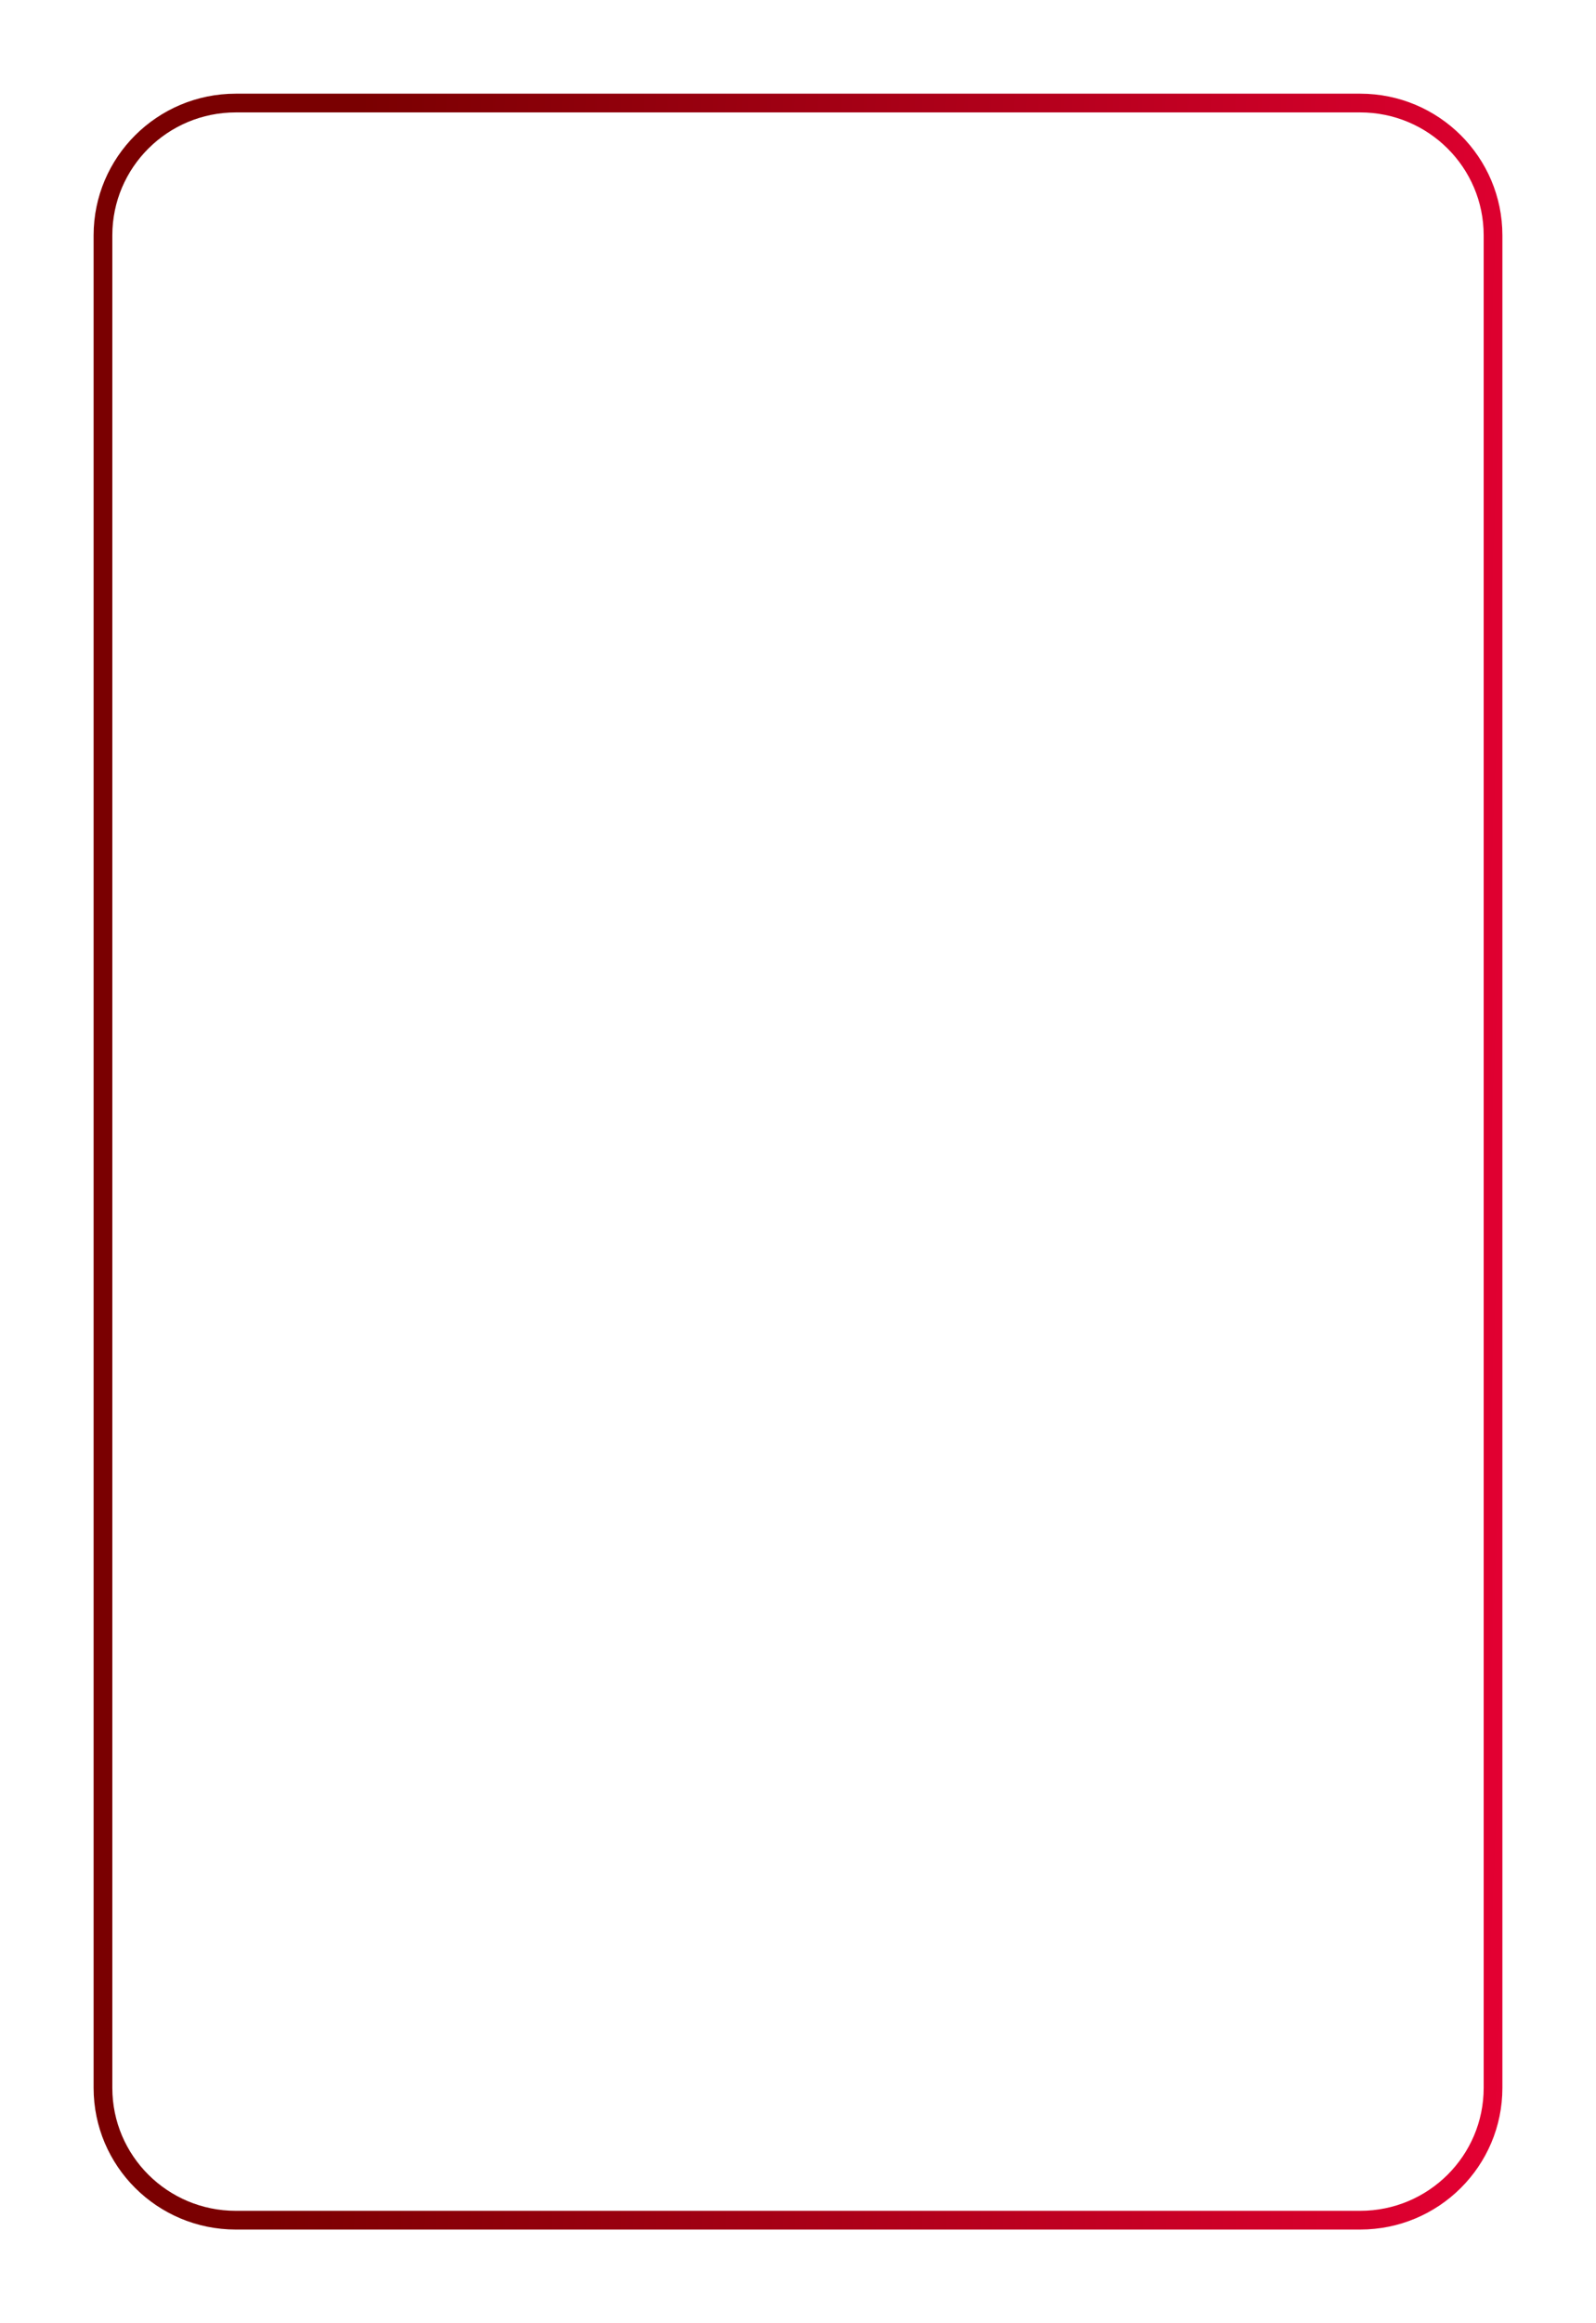 <svg width="341" height="496" viewBox="0 0 341 496" fill="none" xmlns="http://www.w3.org/2000/svg">
<g filter="url(#filter0_d_448_10032)">
<path d="M290.618 8H50.382C34.707 8 22 20.648 22 36.25V431.75C22 447.352 34.707 460 50.382 460H290.618C306.293 460 319 447.352 319 431.75V36.25C319 20.648 306.293 8 290.618 8Z" stroke="url(#paint0_linear_448_10032)" stroke-width="4"/>
</g>
<defs>
<filter id="filter0_d_448_10032" x="0" y="0" width="341" height="496" filterUnits="userSpaceOnUse" color-interpolation-filters="sRGB">
<feFlood flood-opacity="0" result="BackgroundImageFix"/>
<feColorMatrix in="SourceAlpha" type="matrix" values="0 0 0 0 0 0 0 0 0 0 0 0 0 0 0 0 0 0 127 0" result="hardAlpha"/>
<feOffset dy="14"/>
<feGaussianBlur stdDeviation="10"/>
<feComposite in2="hardAlpha" operator="out"/>
<feColorMatrix type="matrix" values="0 0 0 0 0 0 0 0 0 0 0 0 0 0 0 0 0 0 0.1 0"/>
<feBlend mode="normal" in2="BackgroundImageFix" result="effect1_dropShadow_448_10032"/>
<feBlend mode="normal" in="SourceGraphic" in2="effect1_dropShadow_448_10032" result="shape"/>
</filter>
<linearGradient id="paint0_linear_448_10032" x1="79.191" y1="-44.958" x2="400.47" y2="-30.992" gradientUnits="userSpaceOnUse">
<stop stop-color="#7A0001"/>
<stop offset="1" stop-color="#FC003E"/>
<stop offset="1" stop-color="#7A0001" stop-opacity="0"/>
</linearGradient>
</defs>
</svg>
